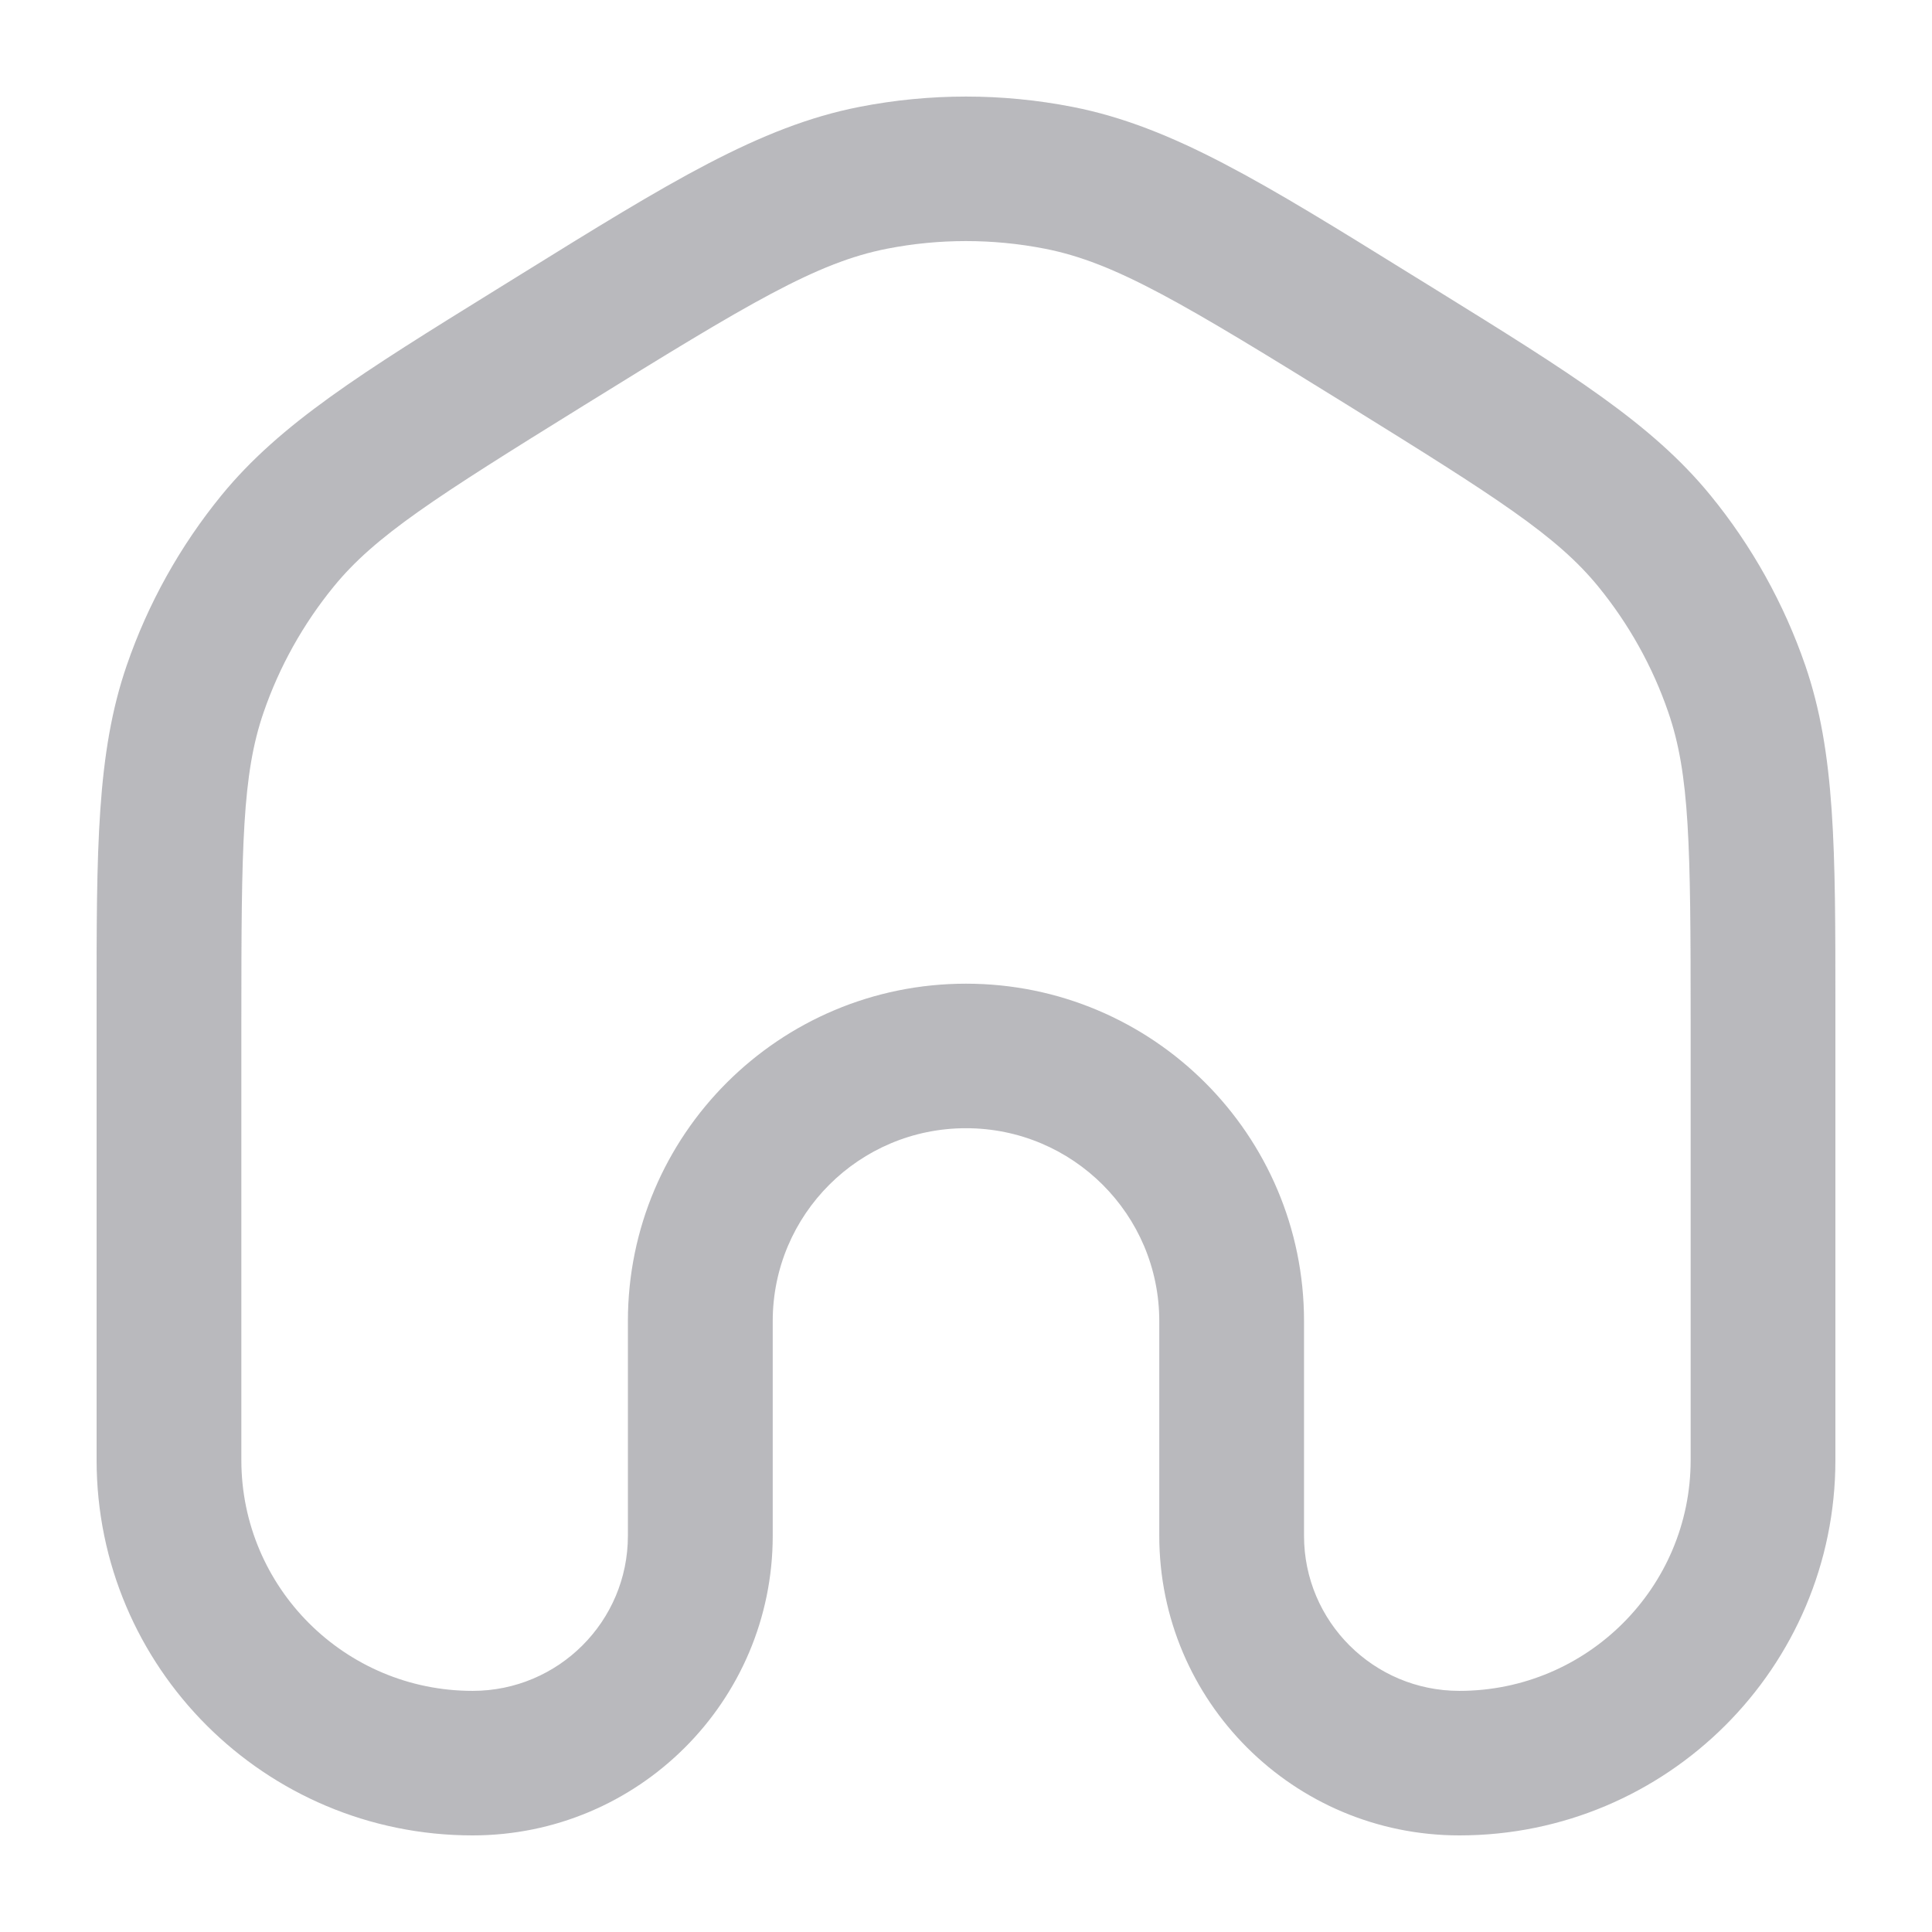<svg width="26" height="26" viewBox="0 0 26 26" fill="none" xmlns="http://www.w3.org/2000/svg">
<path fill-rule="evenodd" clip-rule="evenodd" d="M14.061 3.347C13.36 3.21 12.639 3.21 11.938 3.347C10.988 3.533 10.083 4.077 7.856 5.457C5.85 6.7 5.049 7.211 4.491 7.894C4.079 8.399 3.759 8.972 3.547 9.588C3.26 10.421 3.248 11.371 3.248 13.727V19.649C3.248 21.364 4.641 22.755 6.36 22.755C7.514 22.755 8.45 21.821 8.45 20.668V17.779C8.45 15.271 10.487 13.238 13 13.238C15.512 13.238 17.549 15.271 17.549 17.779V20.668C17.549 21.821 18.485 22.755 19.64 22.755C21.358 22.755 22.752 21.364 22.752 19.649V13.727C22.752 11.371 22.739 10.421 22.452 9.588C22.241 8.972 21.921 8.399 21.509 7.894C20.951 7.211 20.149 6.7 18.144 5.457C15.916 4.077 15.011 3.533 14.061 3.347ZM11.563 1.439C12.512 1.253 13.488 1.253 14.436 1.439C15.78 1.702 17.003 2.461 18.992 3.694C19.051 3.731 19.111 3.768 19.172 3.805C19.226 3.838 19.279 3.871 19.332 3.904C21.125 5.015 22.229 5.699 23.018 6.665C23.576 7.347 24.008 8.123 24.295 8.956C24.7 10.135 24.7 11.432 24.7 13.539C24.7 13.601 24.7 13.664 24.7 13.727V19.649C24.7 22.438 22.434 24.7 19.64 24.7C17.409 24.7 15.601 22.895 15.601 20.668V17.779C15.601 16.345 14.436 15.183 13 15.183C11.563 15.183 10.399 16.345 10.399 17.779V20.668C10.399 22.895 8.59 24.7 6.36 24.7C3.565 24.7 1.3 22.438 1.3 19.649V13.727C1.3 13.664 1.3 13.601 1.3 13.539C1.299 11.432 1.299 10.135 1.705 8.956C1.991 8.123 2.424 7.347 2.981 6.665C3.771 5.699 4.874 5.015 6.668 3.904C6.721 3.871 6.774 3.838 6.828 3.805C6.888 3.768 6.948 3.731 7.007 3.694C8.996 2.461 10.22 1.702 11.563 1.439Z" fill="#9C9CA1" fill-opacity="0.7"/>
</svg>
